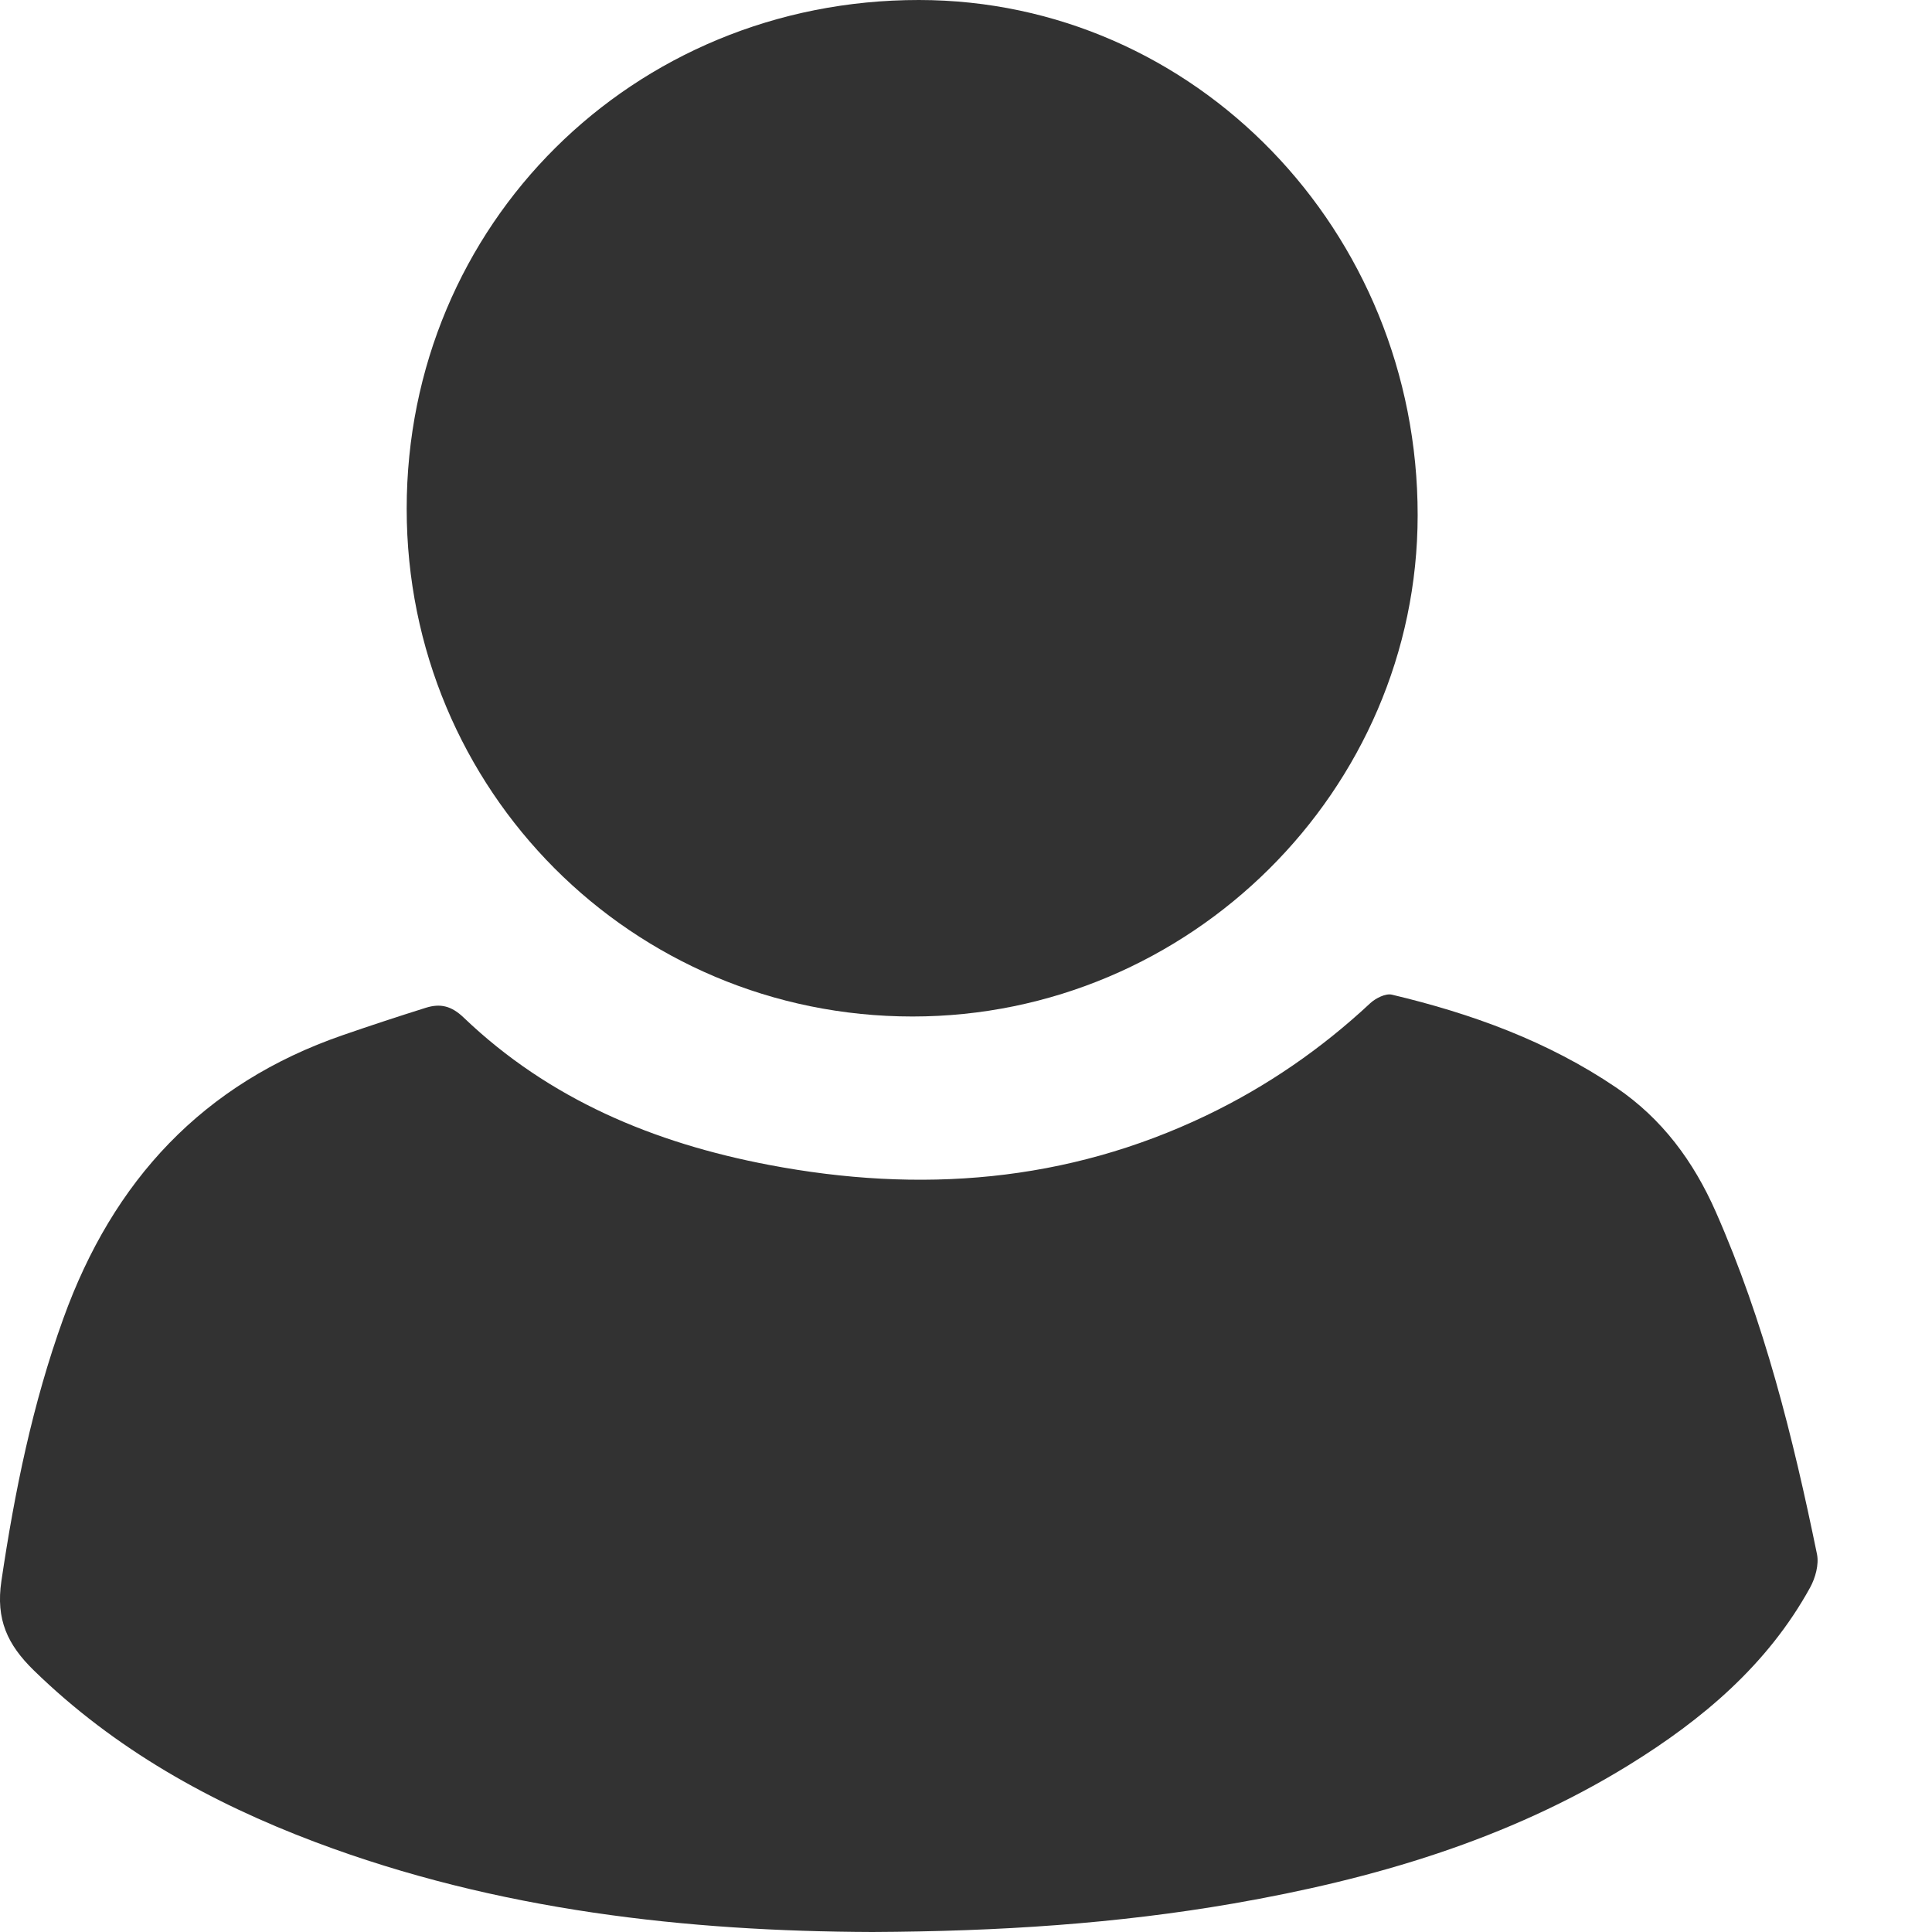 <svg width="36" height="36" viewBox="0 0 36 36" fill="none" xmlns="http://www.w3.org/2000/svg">
<g clip-path="url(#clip0_17014_477)">
<path d="M16.254 36C12.82 35.988 9.275 35.606 5.874 34.324C3.927 33.59 2.137 32.594 0.63 31.125C0.141 30.648 -0.081 30.179 0.026 29.46C0.273 27.794 0.606 26.159 1.18 24.569C2.106 21.999 3.779 20.189 6.386 19.289C6.9 19.111 7.417 18.941 7.936 18.778C8.202 18.695 8.41 18.74 8.641 18.962C10.236 20.488 12.189 21.299 14.327 21.706C17.139 22.241 19.87 22.035 22.482 20.783C23.607 20.243 24.622 19.543 25.534 18.692C25.634 18.6 25.818 18.507 25.935 18.534C27.419 18.886 28.84 19.401 30.114 20.264C30.972 20.846 31.557 21.641 31.97 22.578C32.873 24.624 33.41 26.78 33.857 28.96C33.896 29.152 33.827 29.402 33.729 29.581C32.938 31.018 31.726 32.04 30.356 32.886C28.089 34.286 25.581 35.018 22.982 35.469C20.812 35.845 18.623 35.989 16.254 36Z" fill="#323232"/>
<path d="M17.004 18.941C11.778 18.941 7.579 14.727 7.578 9.483C7.577 4.183 11.791 -0.003 17.124 1.26261e-06C22.262 0.003 26.419 4.298 26.416 9.602C26.413 14.729 22.168 18.941 17.004 18.941Z" fill="#323232"/>
</g>
<defs>
</defs>
</svg>
